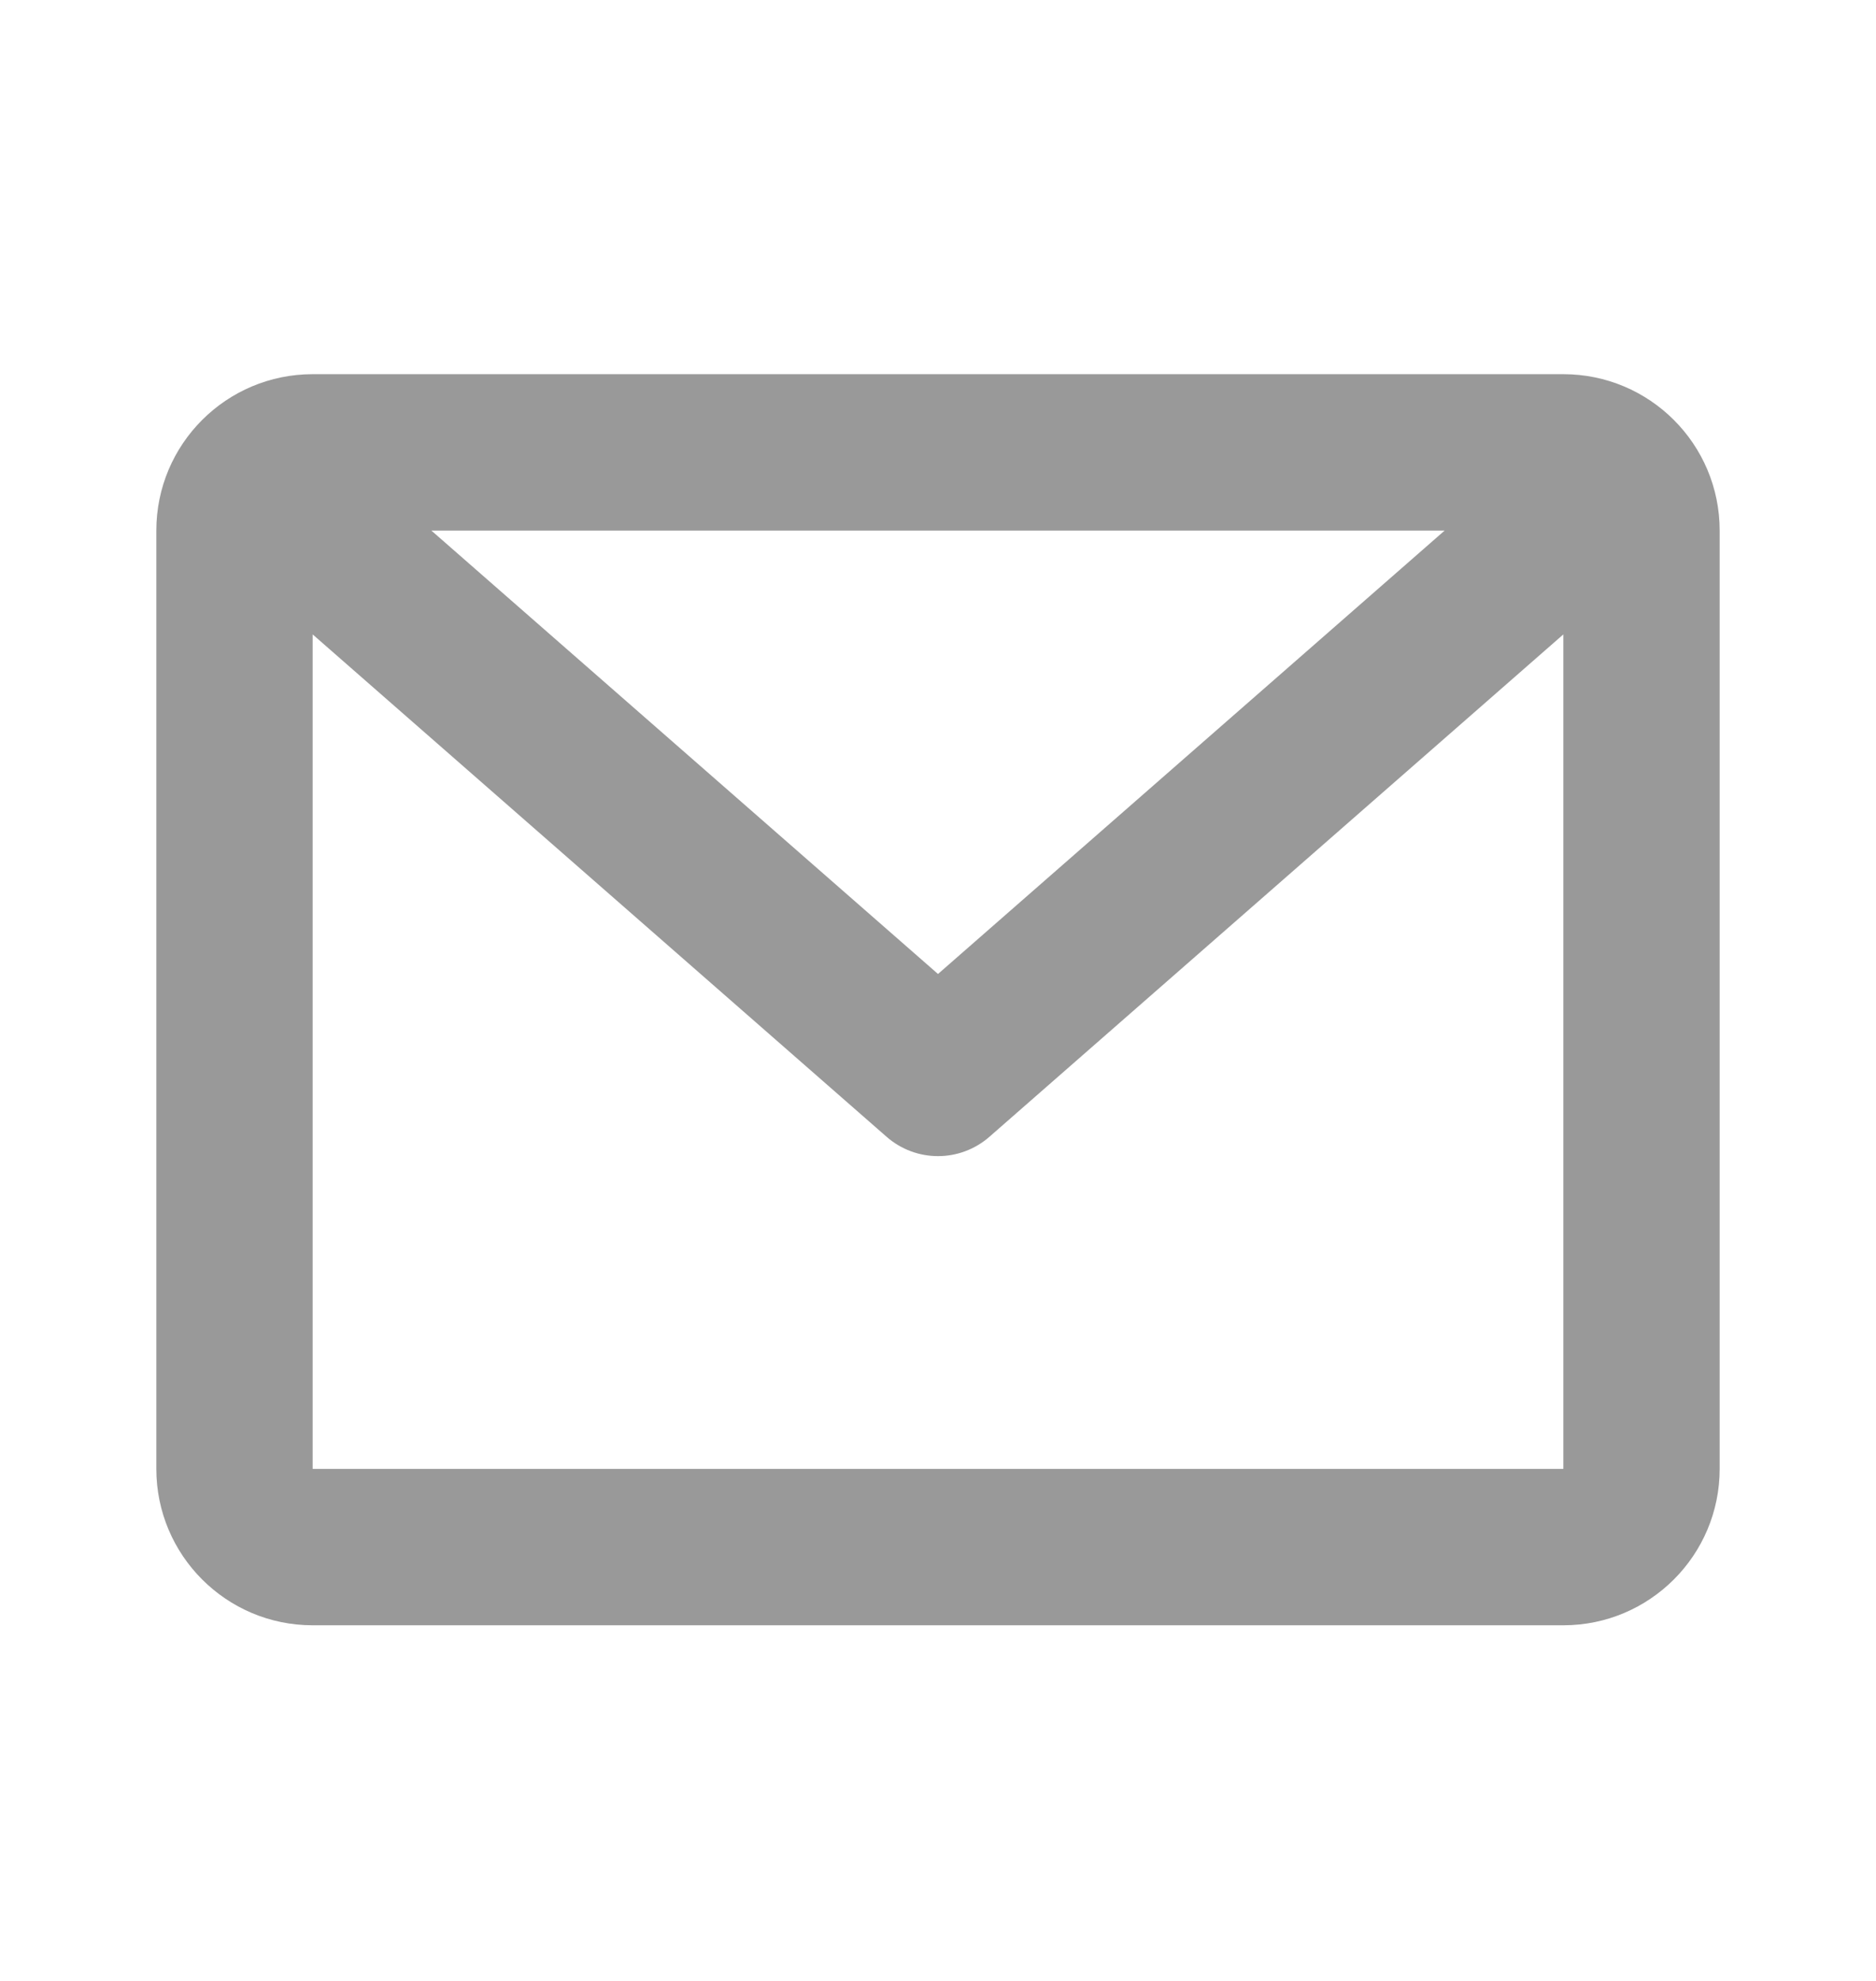 <svg width="18" height="19" viewBox="0 0 18 19" fill="none" xmlns="http://www.w3.org/2000/svg">
<path d="M1.5 5.089C1.5 4.26 2.172 3.589 3 3.589H15C15.828 3.589 16.5 4.26 16.5 5.089V14.089C16.5 14.917 15.828 15.589 15 15.589H3C2.172 15.589 1.5 14.917 1.5 14.089V5.089ZM4.139 5.089L9 9.342L13.861 5.089H4.139ZM15 6.085L9.494 10.903C9.211 11.151 8.789 11.151 8.506 10.903L3 6.085V14.089H15V6.085Z" fill="black" fill-opacity="0.4"/>
</svg>
